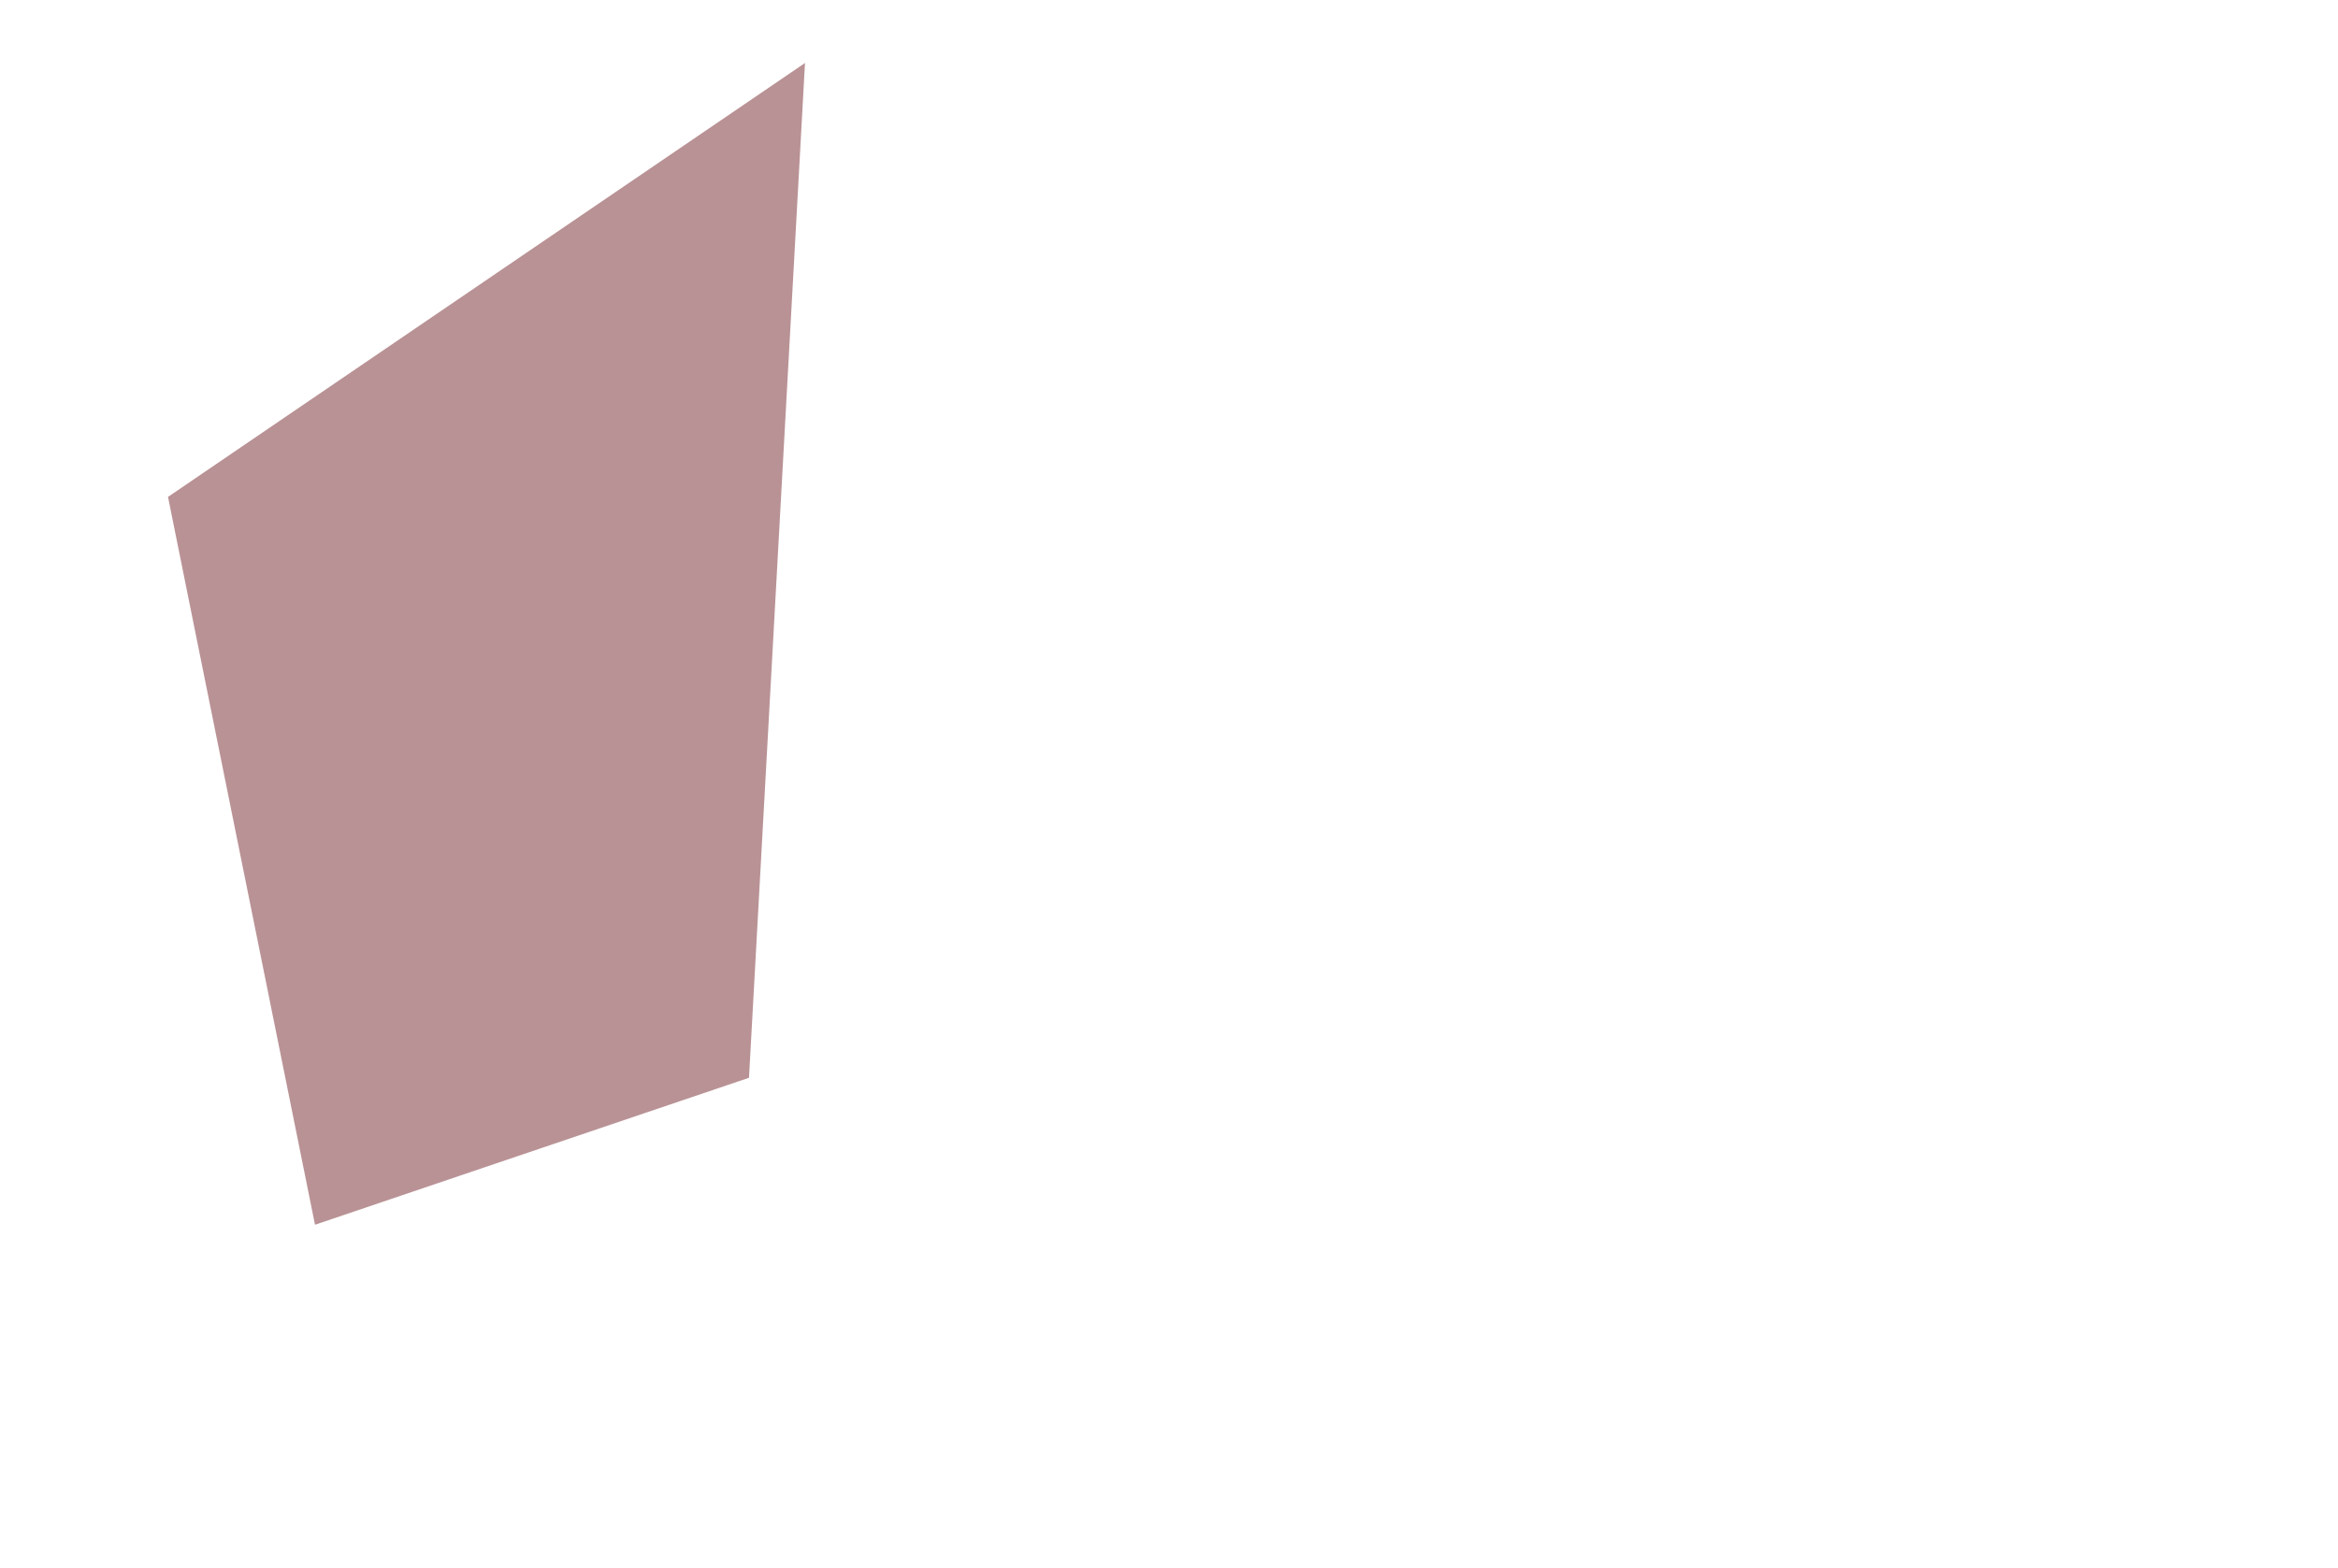<?xml version="1.0" encoding="UTF-8" standalone="no"?>
<svg xmlns:ffdec="https://www.free-decompiler.com/flash" xmlns:xlink="http://www.w3.org/1999/xlink" ffdec:objectType="frame" height="11.2px" width="16.7px" xmlns="http://www.w3.org/2000/svg">
  <g transform="matrix(1.0, 0.0, 0.0, 1.0, 1.2, 0.45)">
    <use ffdec:characterId="292" height="8.3" transform="matrix(1.0, 0.0, 0.0, 1.0, 0.0, 0.0)" width="4.55" xlink:href="#shape0"/>
  </g>
  <defs>
    <g id="shape0" transform="matrix(1.0, 0.0, 0.0, 1.0, 0.0, 0.0)">
      <path d="M1.05 8.3 L0.0 3.1 4.55 0.0 4.15 7.25 1.05 8.3" fill="#640d12" fill-opacity="0.447" fill-rule="evenodd" stroke="none"/>
    </g>
  </defs>
</svg>
